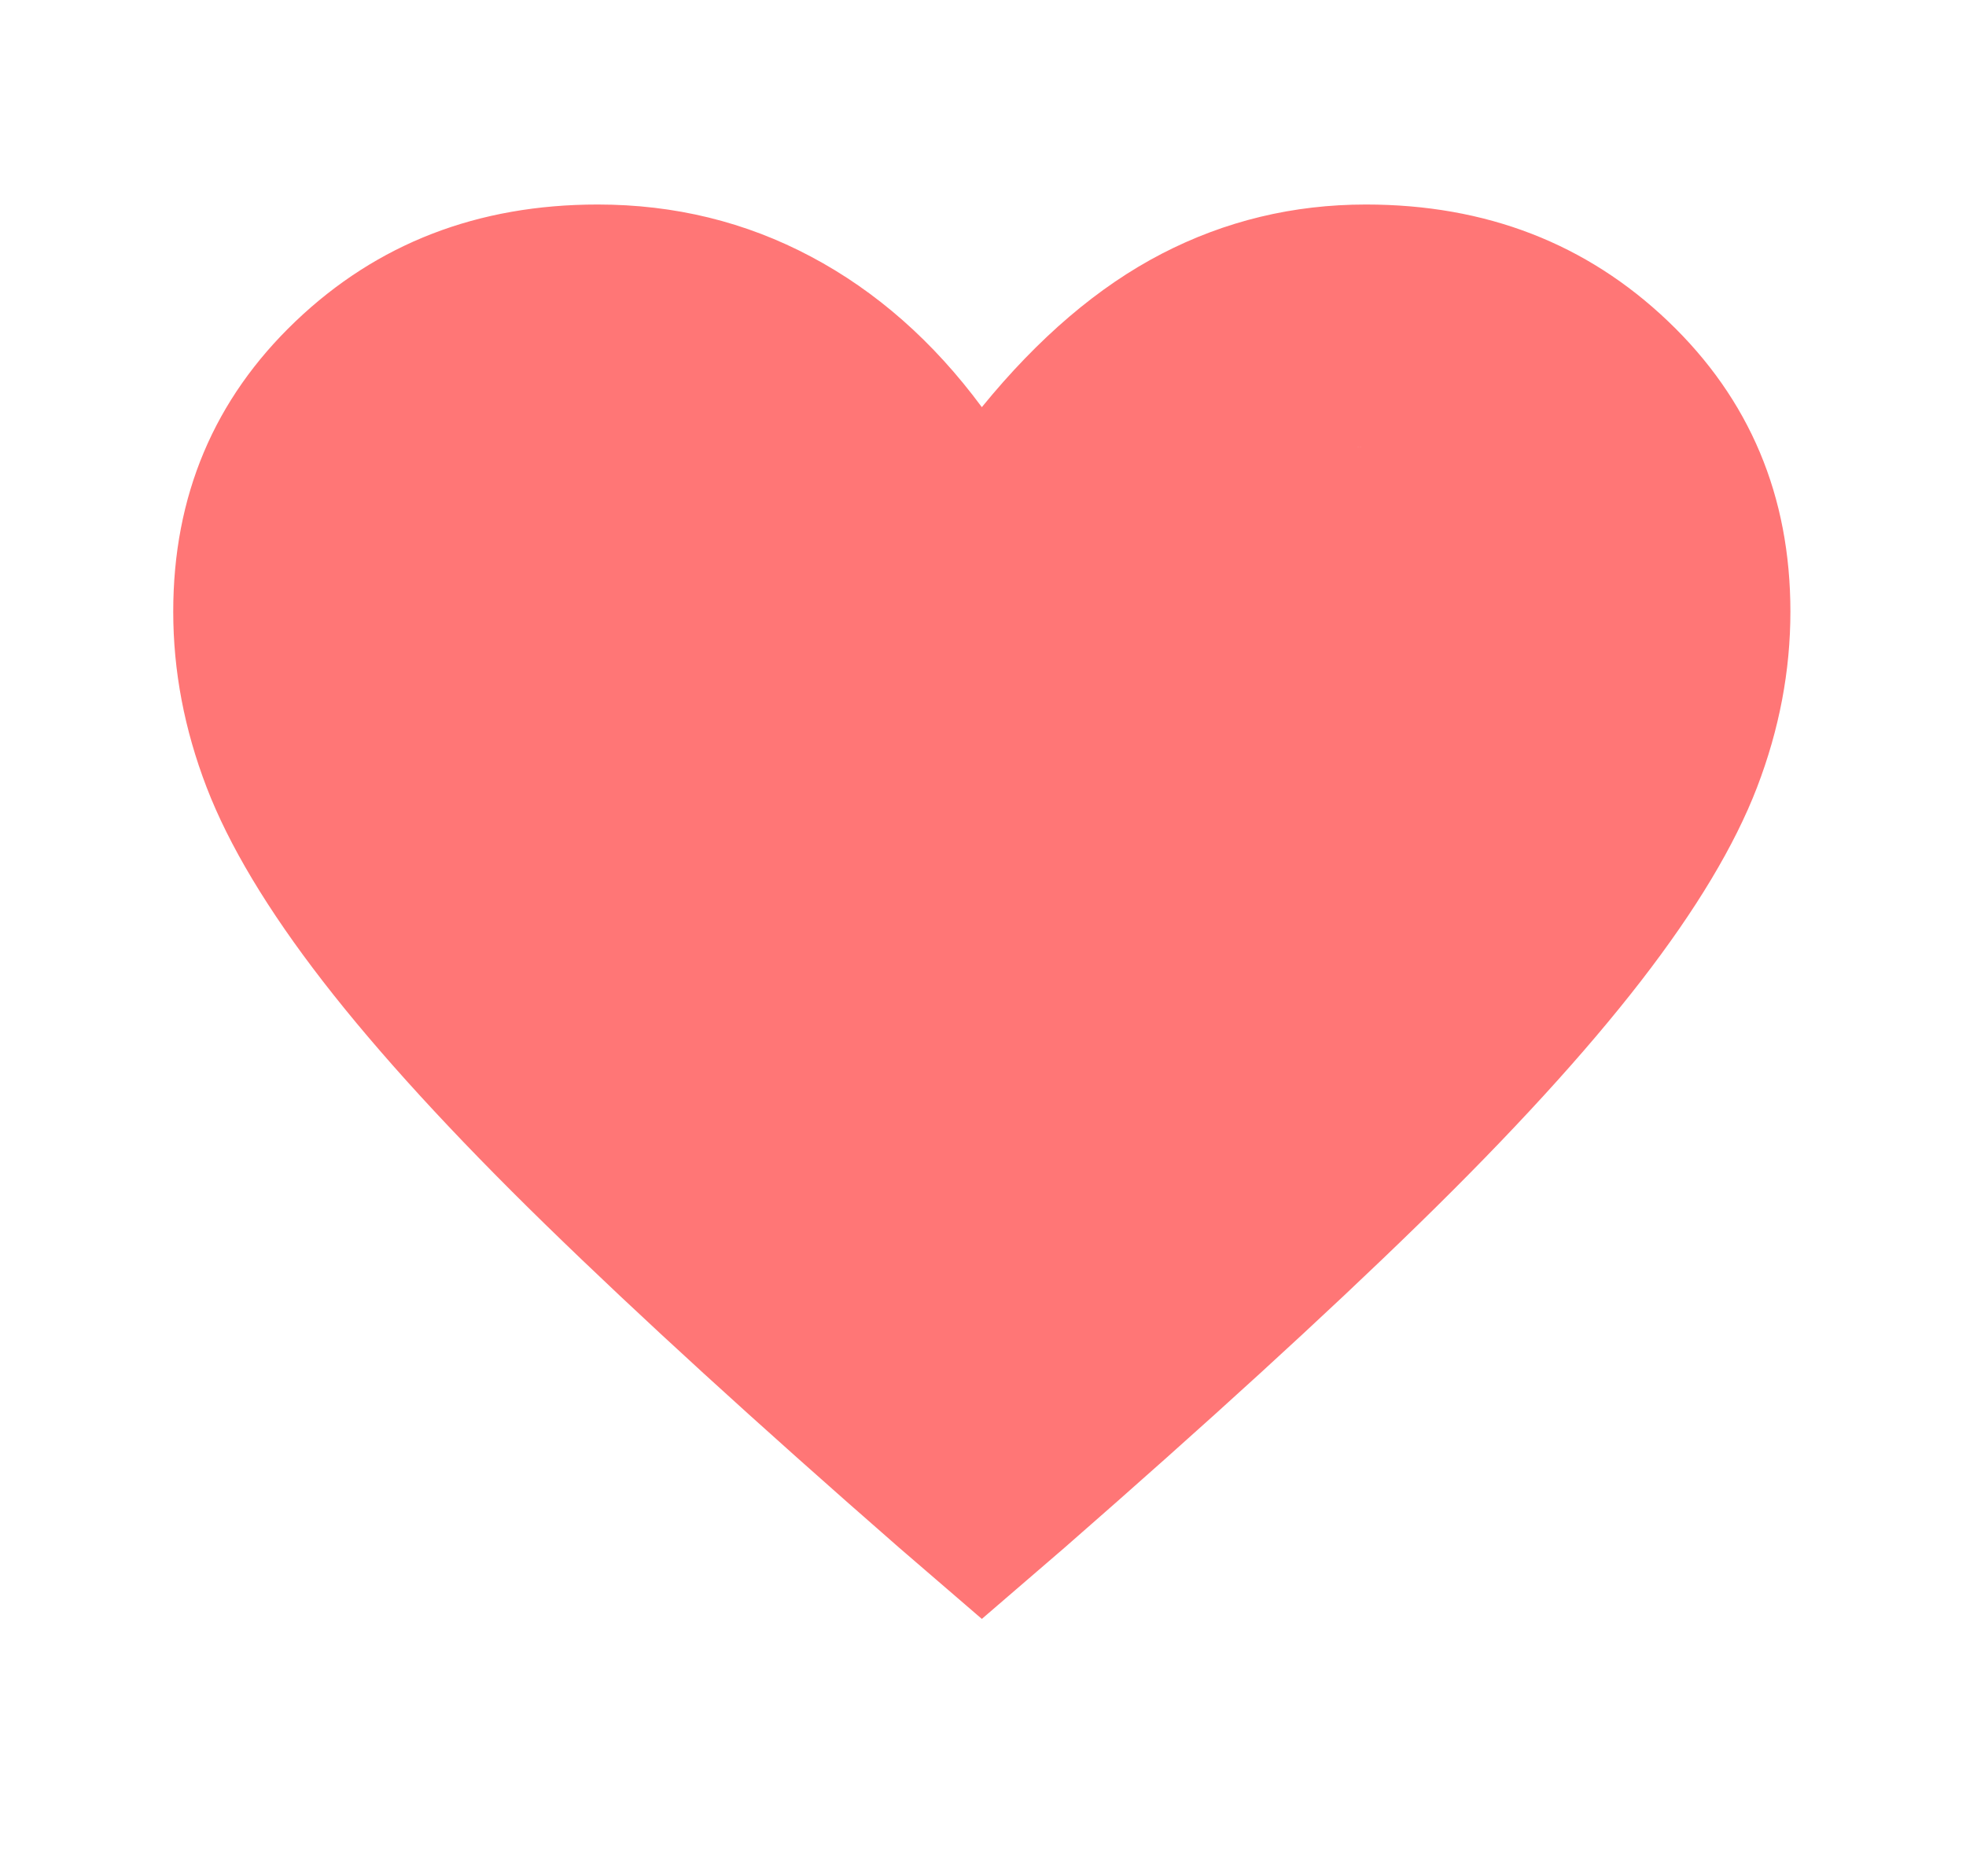 <svg width="44" height="42" viewBox="0 0 44 42" fill="none" xmlns="http://www.w3.org/2000/svg">
<path d="M21.974 36.239L20.119 34.641C16.922 31.848 14.283 29.436 12.202 27.406C10.121 25.376 8.462 23.562 7.225 21.964C5.989 20.366 5.122 18.919 4.624 17.623C4.126 16.327 3.877 15.017 3.877 13.692C3.877 11.101 4.79 8.934 6.615 7.192C8.439 5.45 10.694 4.578 13.378 4.578C15.097 4.578 16.688 4.967 18.151 5.745C19.614 6.522 20.888 7.645 21.974 9.114C23.241 7.559 24.583 6.414 26 5.68C27.418 4.946 28.941 4.578 30.57 4.578C33.254 4.578 35.508 5.45 37.333 7.192C39.158 8.934 40.07 11.101 40.07 13.692C40.07 15.017 39.821 16.327 39.324 17.623C38.826 18.919 37.959 20.366 36.722 21.964C35.486 23.562 33.827 25.376 31.746 27.406C29.665 29.436 27.026 31.848 23.829 34.641L21.974 36.239ZM21.974 32.827C25.02 30.149 27.531 27.852 29.506 25.938C31.482 24.023 33.05 22.345 34.212 20.906C35.373 19.466 36.187 18.184 36.654 17.061C37.122 15.938 37.356 14.815 37.356 13.692C37.356 11.792 28.767 15.724 27.5 14.5C26.233 13.276 28.229 10 30.5 10C28.962 10 38.683 10.593 37.356 11.5C39.084 20.052 23.214 39.357 21.274 32.211L9 21.964L5.5 14.5C4.716 12.887 11.827 10.035 10.5 9.114C9.173 8.192 12.5 8 14 10C17 12 26.767 17.776 25.5 19C24.233 20.224 6.592 11.792 6.592 13.692C6.592 14.815 6.826 15.945 7.293 17.083C7.761 18.22 8.575 19.516 9.736 20.97C10.897 22.424 12.473 24.102 14.464 26.002C16.454 27.903 18.958 30.178 21.974 32.827Z" fill="#FF7676"/>
</svg>
